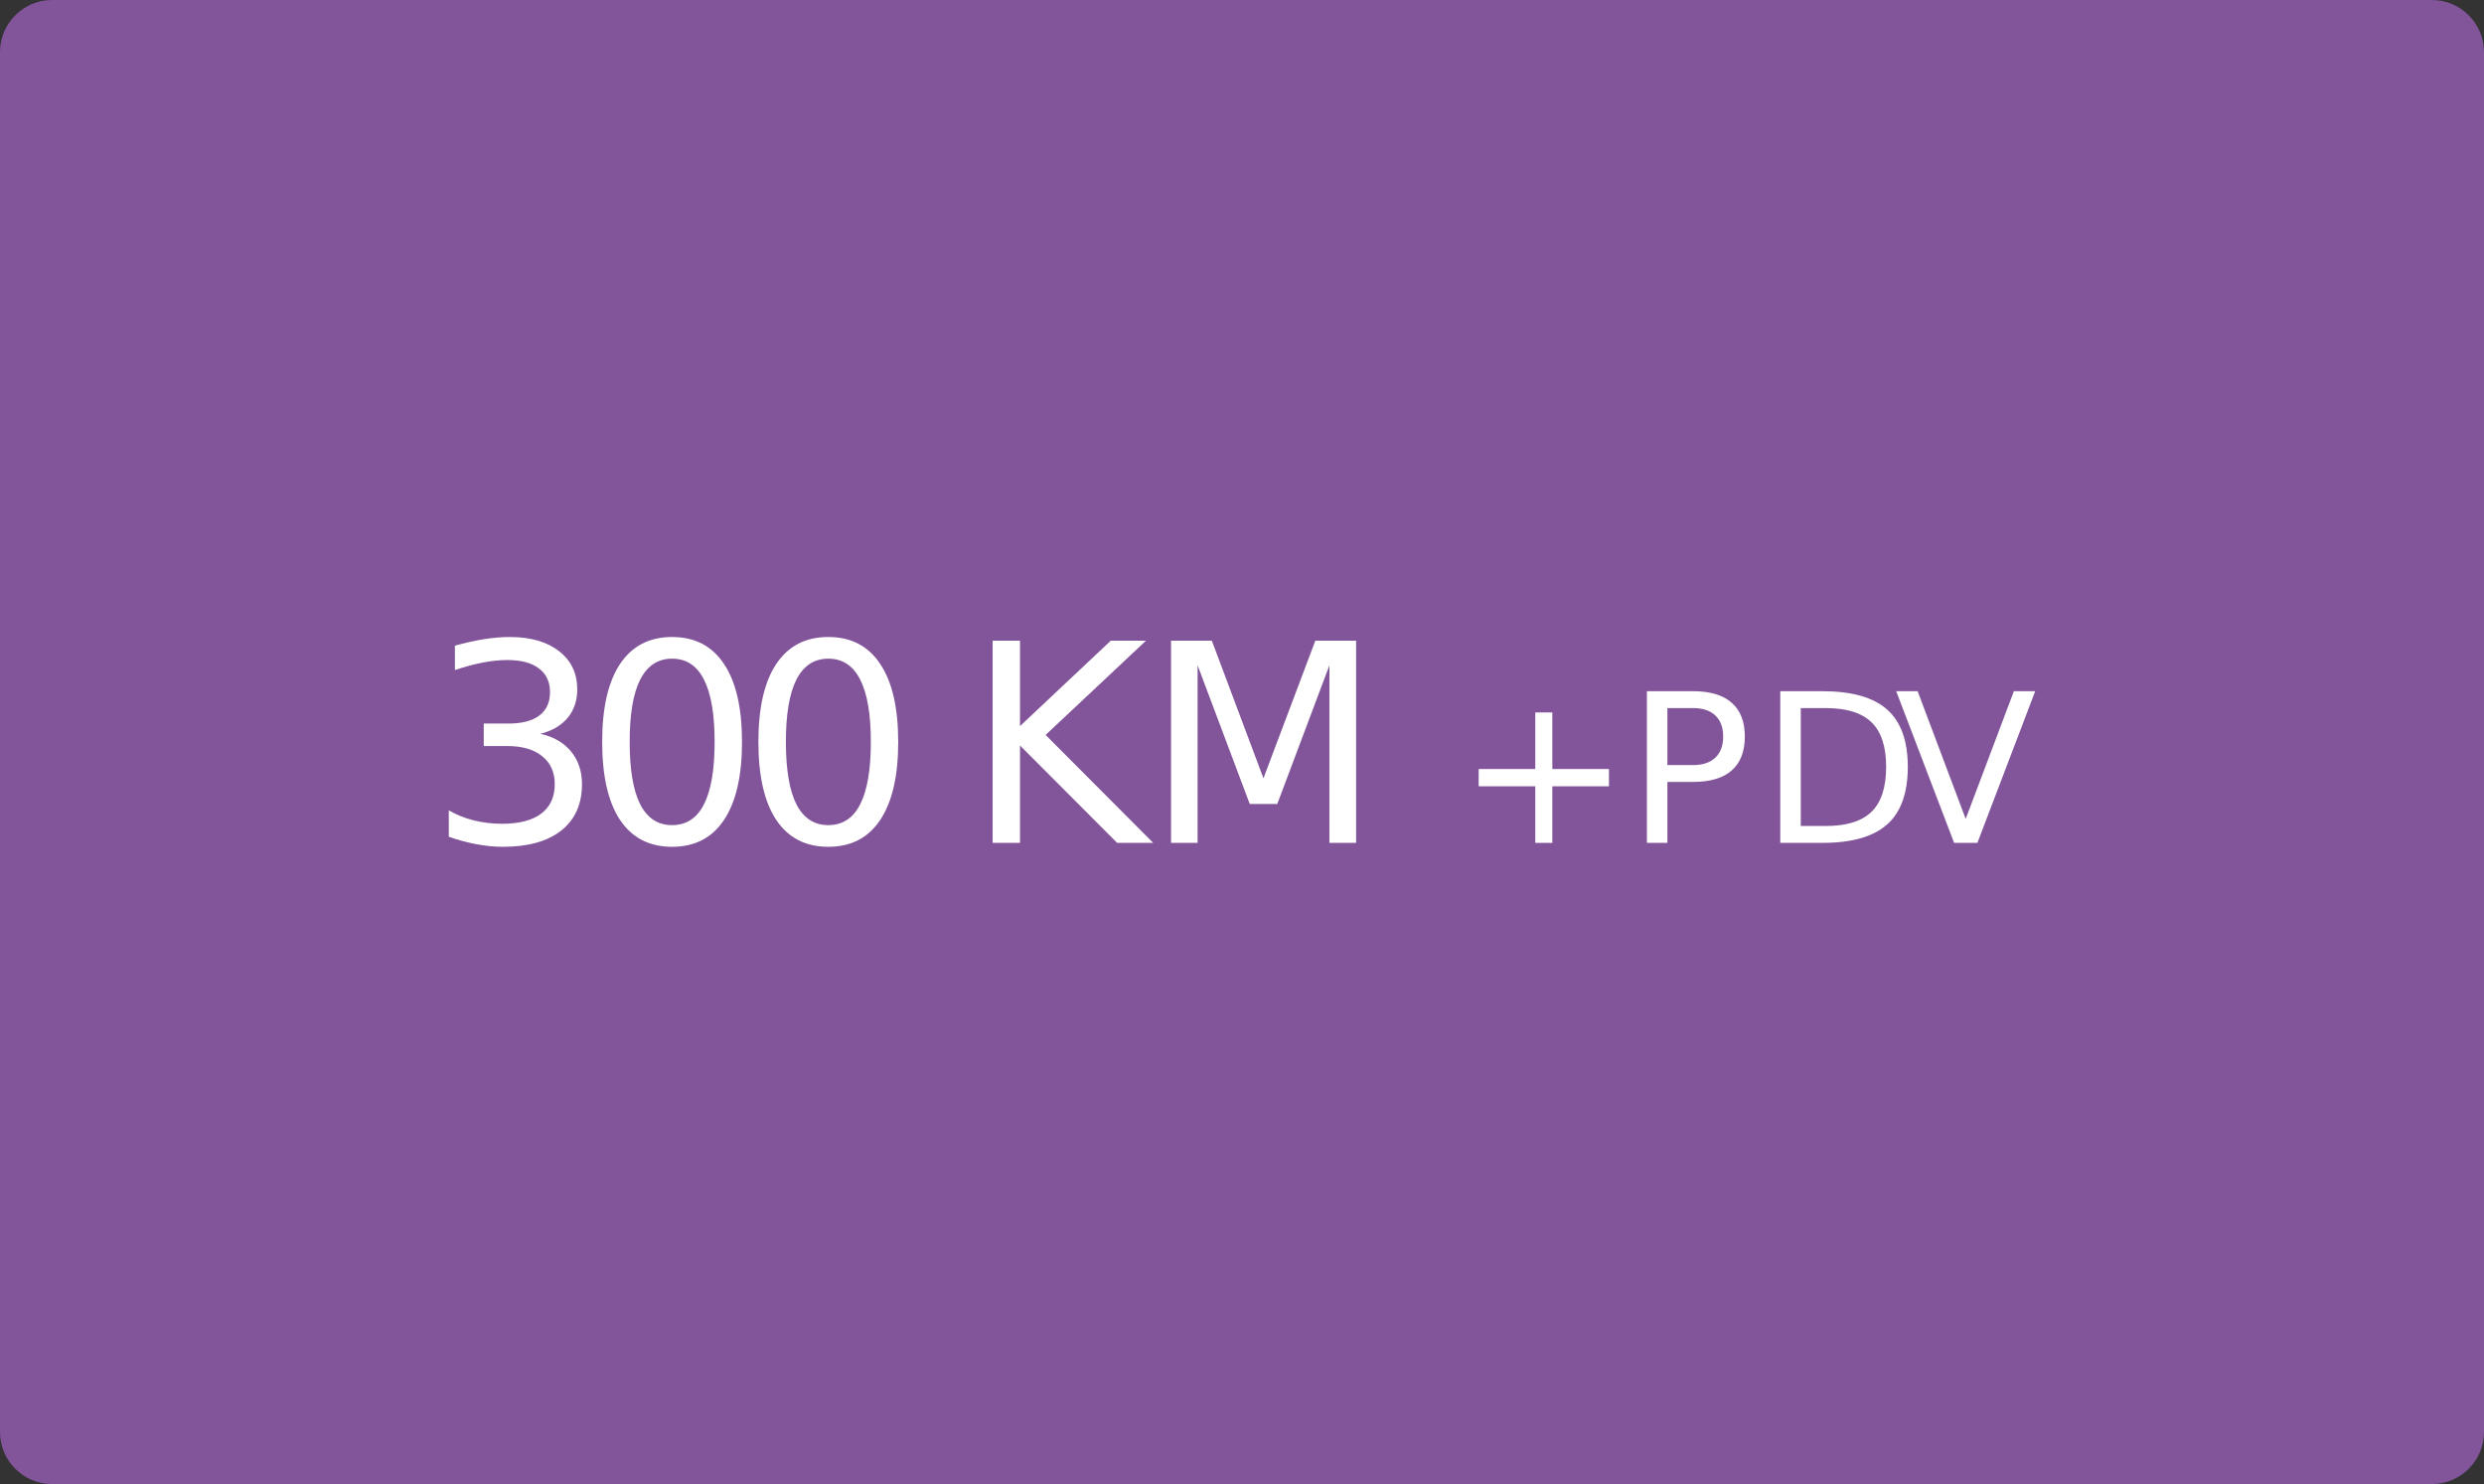 <?xml version="1.0" encoding="UTF-8" standalone="no"?>
<!-- Created with Inkscape (http://www.inkscape.org/) -->

<svg
   xmlns:dc="http://purl.org/dc/elements/1.1/"
   xmlns:cc="http://creativecommons.org/ns#"
   xmlns:rdf="http://www.w3.org/1999/02/22-rdf-syntax-ns#"
   xmlns:svg="http://www.w3.org/2000/svg"
   xmlns="http://www.w3.org/2000/svg"
   xmlns:sodipodi="http://sodipodi.sourceforge.net/DTD/sodipodi-0.dtd"
   xmlns:inkscape="http://www.inkscape.org/namespaces/inkscape"
   width="50.53mm"
   height="30.198mm"
   viewBox="0 0 179.044 107"
   id="svg12050"
   version="1.1"
   inkscape:version="0.91 r13725"
   sodipodi:docname="promo_foot.svg">
  <rect x="0" y="0" width="179.044" height="107" fill="#333333" stroke="none"/>
  <defs
     id="defs12052" />
  <sodipodi:namedview
     id="base"
     pagecolor="#ffffff"
     bordercolor="#666666"
     borderopacity="1.0"
     inkscape:pageopacity="0.0"
     inkscape:pageshadow="2"
     inkscape:zoom="2.8"
     inkscape:cx="46.836458"
     inkscape:cy="11.639375"
     inkscape:document-units="px"
     inkscape:current-layer="layer1"
     showgrid="false"
     fit-margin-top="0"
     fit-margin-left="0"
     fit-margin-right="0"
     fit-margin-bottom="0"
     inkscape:snap-object-midpoints="true"
     inkscape:snap-center="true"
     inkscape:window-width="1600"
     inkscape:window-height="826"
     inkscape:window-x="0"
     inkscape:window-y="21"
     inkscape:window-maximized="1" />
  <g
     inkscape:label="Layer 1"
     inkscape:groupmode="layer"
     id="layer1"
     transform="translate(-130.478,-256.005)">
    <g
       id="g7800"
       transform="matrix(1.25,0,0,-1.25,309.522,359.255)">
      <path
         d="m 0,0 c 0,-1.649 -1.35,-3 -3,-3 l -137.235,0 c -1.65,0 -3,1.351 -3,3 l 0,79.6 c 0,1.65 1.35,3 3,3 L -3,82.6 c 1.65,0 3,-1.35 3,-3 L 0,0 Z"
         style="fill:#82559b;fill-opacity:1;fill-rule:nonzero;stroke:none"
         id="path7802"
         inkscape:connector-curvature="0" />
    </g>
    <g
       id="g12201"
       transform="translate(94.522,-61.724)">
      <g
         style="font-variant:normal;font-weight:normal;font-stretch:normal;font-size:20px;font-family:Roboto;-inkscape-font-specification:Roboto-Regular;writing-mode:lr-tb;fill:#ffffff;fill-opacity:1;fill-rule:nonzero;stroke:none"
         id="text8076">
        <path
           d="m 74.897,370.638 q 1.416,0.303 2.207,1.26 0.801,0.957 0.801,2.363 0,2.158 -1.484,3.34 -1.484,1.182 -4.219,1.182 -0.918,0 -1.895,-0.186 -0.967,-0.176 -2.002,-0.537 l 0,-1.904 q 0.82,0.479 1.797,0.723 0.977,0.244 2.041,0.244 1.855,0 2.822,-0.732 0.977,-0.732 0.977,-2.129 0,-1.289 -0.908,-2.012 -0.898,-0.732 -2.51,-0.732 l -1.699,0 0,-1.621 1.777,0 q 1.455,0 2.227,-0.576 0.771,-0.586 0.771,-1.68 0,-1.123 -0.801,-1.719 -0.791,-0.605 -2.275,-0.605 -0.811,0 -1.738,0.176 -0.928,0.176 -2.041,0.547 l 0,-1.758 q 1.123,-0.312 2.1,-0.469 0.986,-0.156 1.855,-0.156 2.246,0 3.555,1.025 1.309,1.016 1.309,2.754 0,1.211 -0.693,2.051 -0.693,0.83 -1.973,1.152 z"
           style=""
           id="path12227" />
        <path
           d="m 84.399,365.218 q -1.523,0 -2.295,1.504 -0.762,1.494 -0.762,4.502 0,2.998 0.762,4.502 0.771,1.494 2.295,1.494 1.533,0 2.295,-1.494 0.771,-1.504 0.771,-4.502 0,-3.008 -0.771,-4.502 -0.762,-1.504 -2.295,-1.504 z m 0,-1.562 q 2.451,0 3.74,1.943 1.299,1.934 1.299,5.625 0,3.682 -1.299,5.625 -1.289,1.934 -3.74,1.934 -2.451,0 -3.75,-1.934 -1.289,-1.943 -1.289,-5.625 0,-3.691 1.289,-5.625 1.299,-1.943 3.75,-1.943 z"
           style=""
           id="path12229" />
        <path
           d="m 95.659,365.218 q -1.523,0 -2.295,1.504 -0.762,1.494 -0.762,4.502 0,2.998 0.762,4.502 0.771,1.494 2.295,1.494 1.533,0 2.295,-1.494 0.771,-1.504 0.771,-4.502 0,-3.008 -0.771,-4.502 -0.762,-1.504 -2.295,-1.504 z m 0,-1.562 q 2.451,0 3.74,1.943 1.299,1.934 1.299,5.625 0,3.682 -1.299,5.625 -1.289,1.934 -3.74,1.934 -2.451,0 -3.75,-1.934 -1.289,-1.943 -1.289,-5.625 0,-3.691 1.289,-5.625 1.299,-1.943 3.75,-1.943 z"
           style=""
           id="path12231" />
        <path
           d="m 107.504,363.92 1.973,0 0,6.162 6.543,-6.162 2.539,0 -7.236,6.797 7.754,7.783 -2.598,0 -7.002,-7.021 0,7.021 -1.973,0 0,-14.58 z"
           style=""
           id="path12233" />
        <path
           d="m 120.364,363.92 2.939,0 3.721,9.922 3.74,-9.922 2.939,0 0,14.58 -1.924,0 0,-12.803 -3.76,10 -1.982,0 -3.76,-10 0,12.803 -1.914,0 0,-14.58 z"
           style=""
           id="path12235" />
      </g>
      <g
         style="font-variant:normal;font-weight:normal;font-stretch:normal;font-size:15px;font-family:Roboto;-inkscape-font-specification:Roboto-Regular;writing-mode:lr-tb;fill:#ffffff;fill-opacity:1;fill-rule:nonzero;stroke:none"
         id="text8080">
        <path
           d="m 147.847,369.095 0,4.08 4.08,0 0,1.245 -4.08,0 0,4.08 -1.23,0 0,-4.08 -4.08,0 0,-1.245 4.08,0 0,-4.08 1.23,0 z"
           style=""
           id="path12238" />
        <path
           d="m 156.139,368.78 0,4.109 1.86,0 q 1.033,0 1.597,-0.535 0.564,-0.535 0.564,-1.523 0,-0.981 -0.564,-1.516 -0.564,-0.535 -1.597,-0.535 l -1.86,0 z m -1.479,-1.216 3.34,0 q 1.838,0 2.776,0.835 0.945,0.828 0.945,2.432 0,1.619 -0.945,2.446 -0.938,0.828 -2.776,0.828 l -1.86,0 0,4.395 -1.479,0 0,-10.935 z"
           style=""
           id="path12240" />
        <path
           d="m 165.754,368.78 0,8.503 1.787,0 q 2.263,0 3.311,-1.025 1.055,-1.025 1.055,-3.237 0,-2.197 -1.055,-3.215 -1.047,-1.025 -3.311,-1.025 l -1.787,0 z m -1.479,-1.216 3.04,0 q 3.179,0 4.666,1.326 1.487,1.318 1.487,4.131 0,2.827 -1.494,4.153 -1.494,1.326 -4.658,1.326 l -3.04,0 0,-10.935 z"
           style=""
           id="path12242" />
        <path
           d="m 176.807,378.5 -4.175,-10.935 1.545,0 3.464,9.207 3.472,-9.207 1.538,0 -4.167,10.935 -1.677,0 z"
           style=""
           id="path12244" />
      </g>
    </g>
  </g>
</svg>

